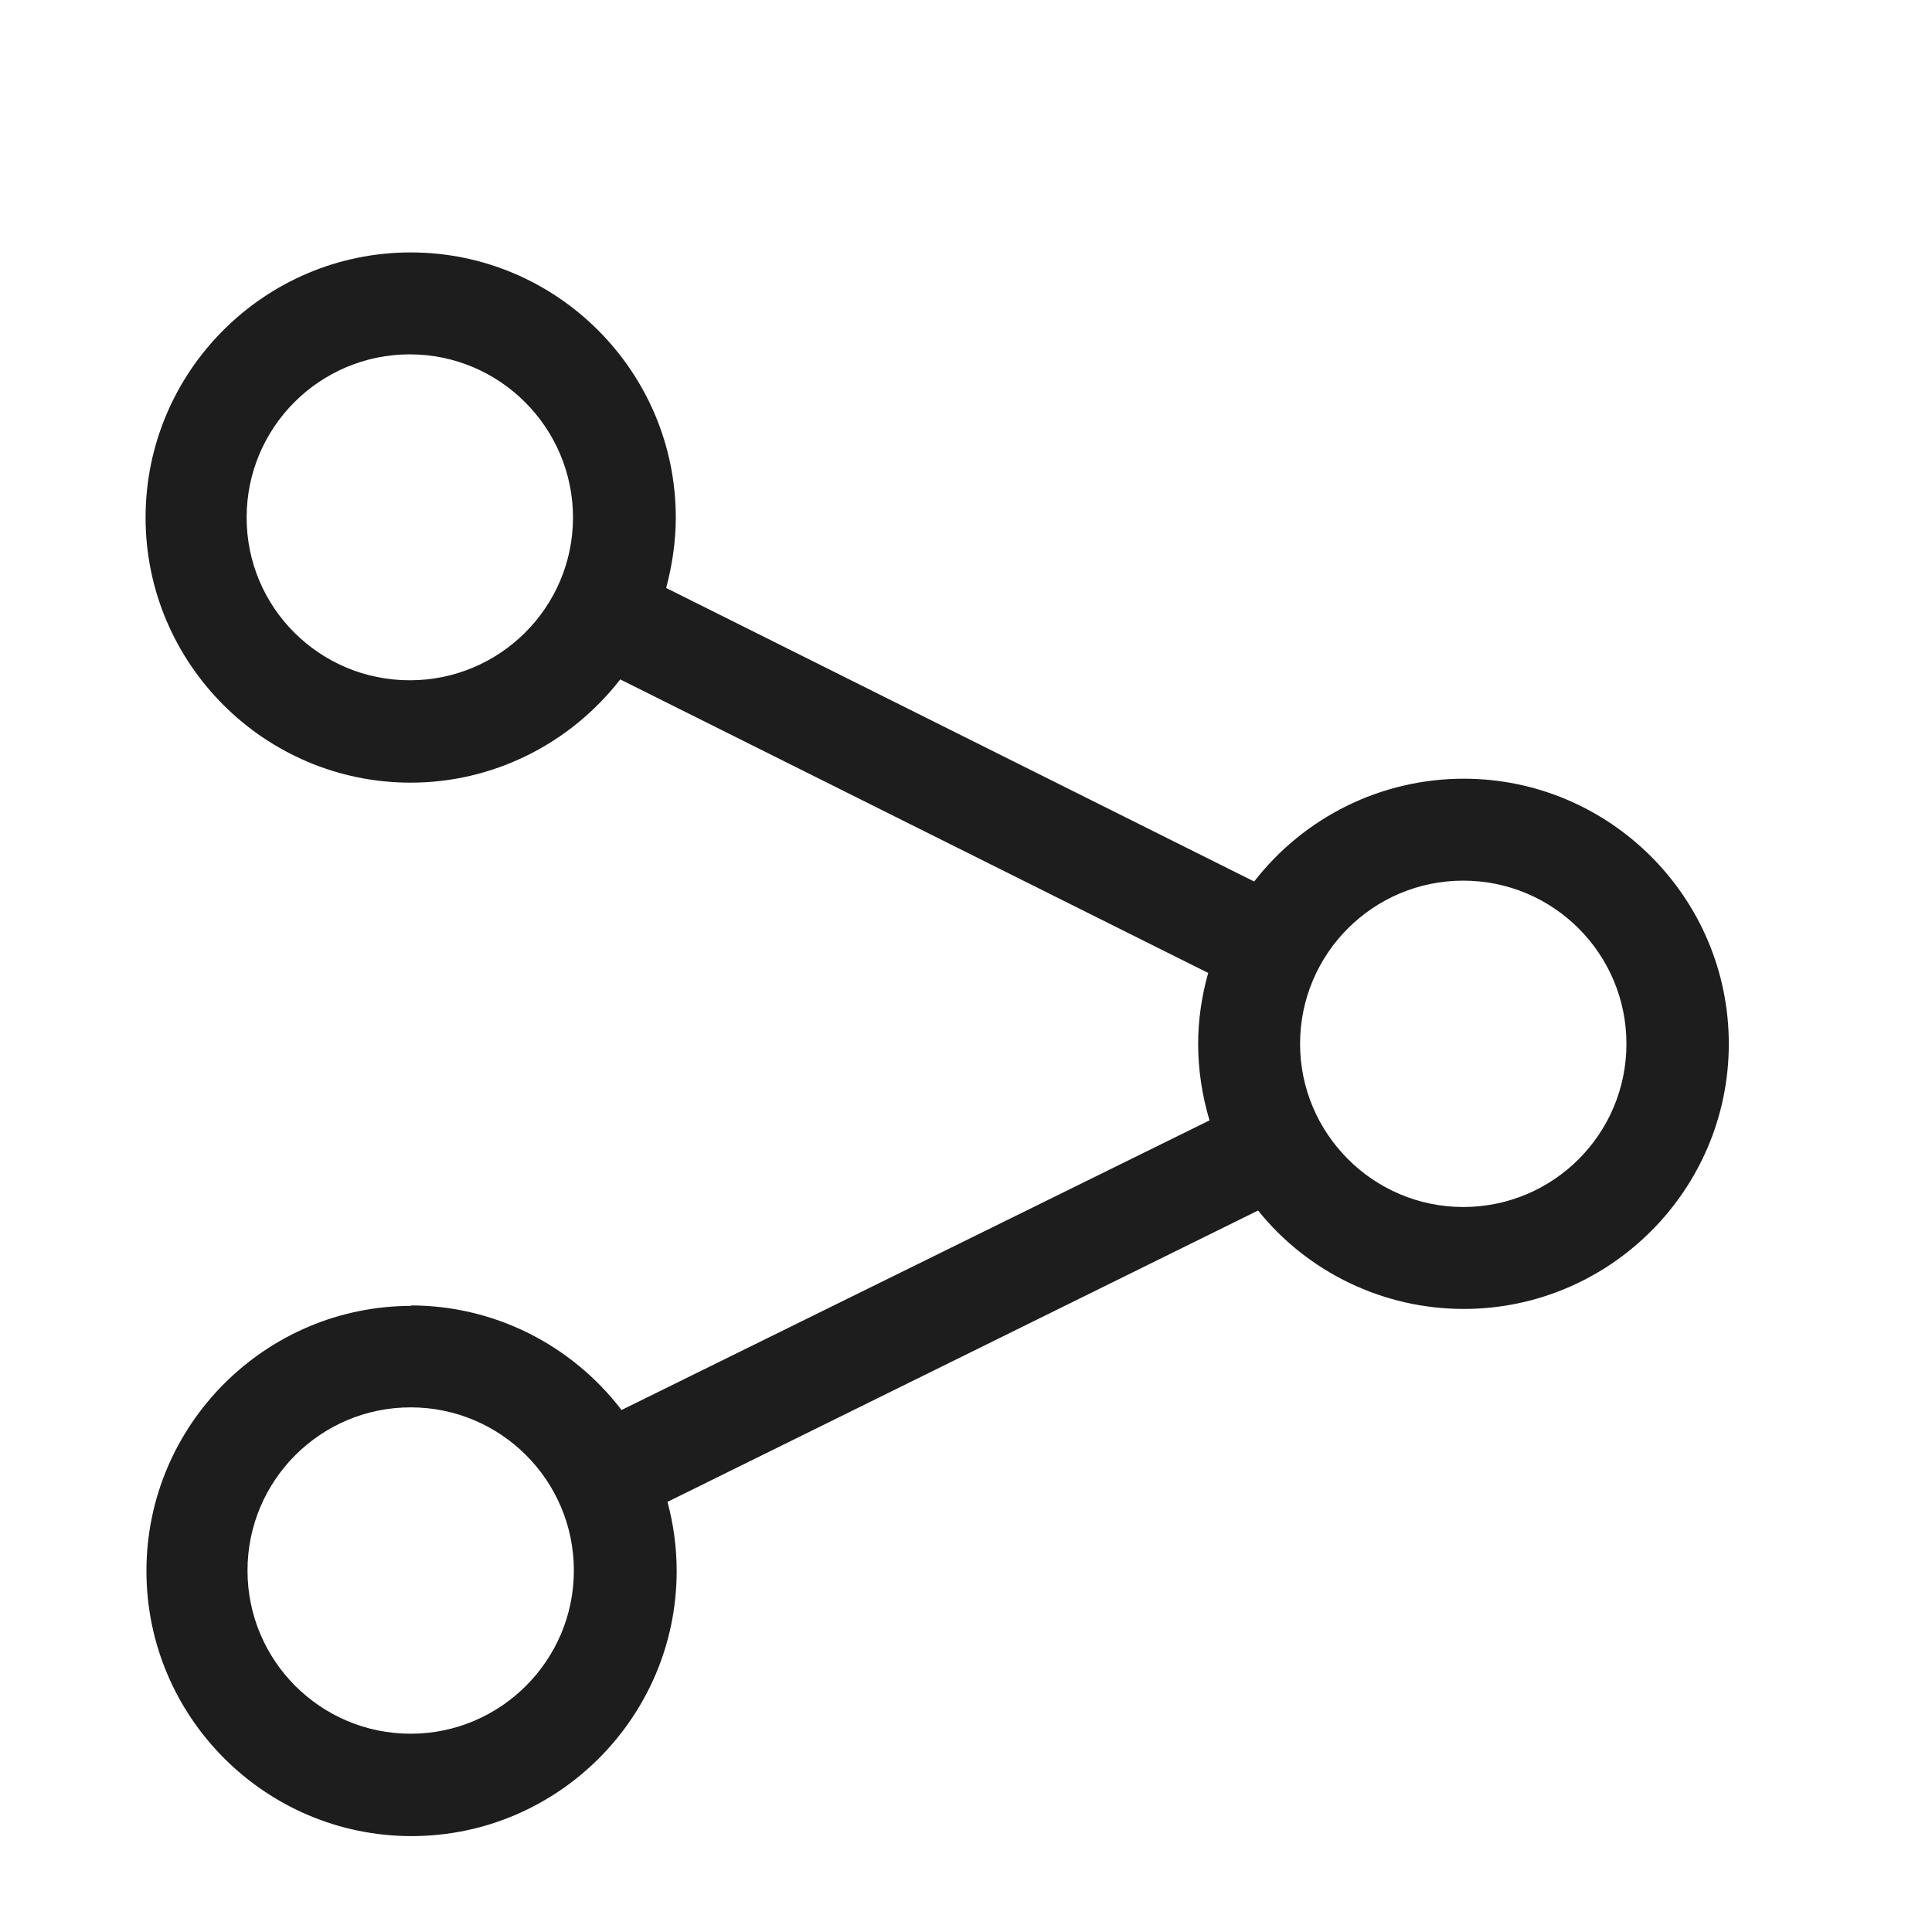 <?xml version="1.0" encoding="iso-8859-1"?>
<!DOCTYPE svg PUBLIC "-//W3C//DTD SVG 1.1//EN" "http://www.w3.org/Graphics/SVG/1.1/DTD/svg11.dtd">
<svg version="1.1" xmlns="http://www.w3.org/2000/svg" xmlns:xlink="http://www.w3.org/1999/xlink" x="0px"
	y="0px" width="511.626px" height="511.627px" viewBox="0 0 1100 1100"
	style="enable-background:new 0 0 1100 1100;" xml:space="preserve">
	<g>
		

<path transform="rotate(180 500 500) scale(0.9)" d="M851.304 285.267c-52.584 0-101.57-24.631-133.397-66.145l-371.961 183.213c4.705 15.775 7.196 32.104 7.196 48.432 0 14.945-2.214 30.166-6.365 44.835l371.961 185.704c31.827-40.96 80.536-65.315 132.566-65.315 92.437 0 167.715 75.278 167.715 167.715s-75.278 167.715-167.715 167.715c-92.437 0-167.715-75.278-167.715-167.715 0-14.945 2.214-29.89 6.089-44.558l-371.961-185.704c-31.827 40.96-80.536 65.038-132.566 65.038-92.437 0-167.714-75.278-167.714-167.715s75.278-167.715 167.714-167.715c50.646 0 98.525 22.971 130.076 62.27l373.622-184.32c-3.875-14.391-5.812-29.059-5.812-43.728 0-92.437 75.278-167.715 167.715-167.715s167.715 75.278 167.715 167.715c0 92.437-75.278 167.715-167.715 167.715l0.554 0.277zM851.304 14.322c-56.735 0-103.23 46.218-103.23 103.23s46.218 103.23 103.23 103.23c57.012 0 103.23-46.218 103.23-103.23s-46.218-103.23-103.23-103.23zM288.657 450.768c0-56.735-46.218-103.23-103.23-103.23s-103.231 46.218-103.231 103.23c0 57.012 46.219 103.23 103.231 103.23s103.23-46.218 103.23-103.23zM748.627 783.706c0 56.735 46.218 103.23 103.23 103.23s103.23-46.218 103.23-103.23c0-57.012-46.218-102.954-103.23-102.954s-103.23 46.218-103.23 102.954z" fill="#1D1D1D" />

    </g>
</svg>